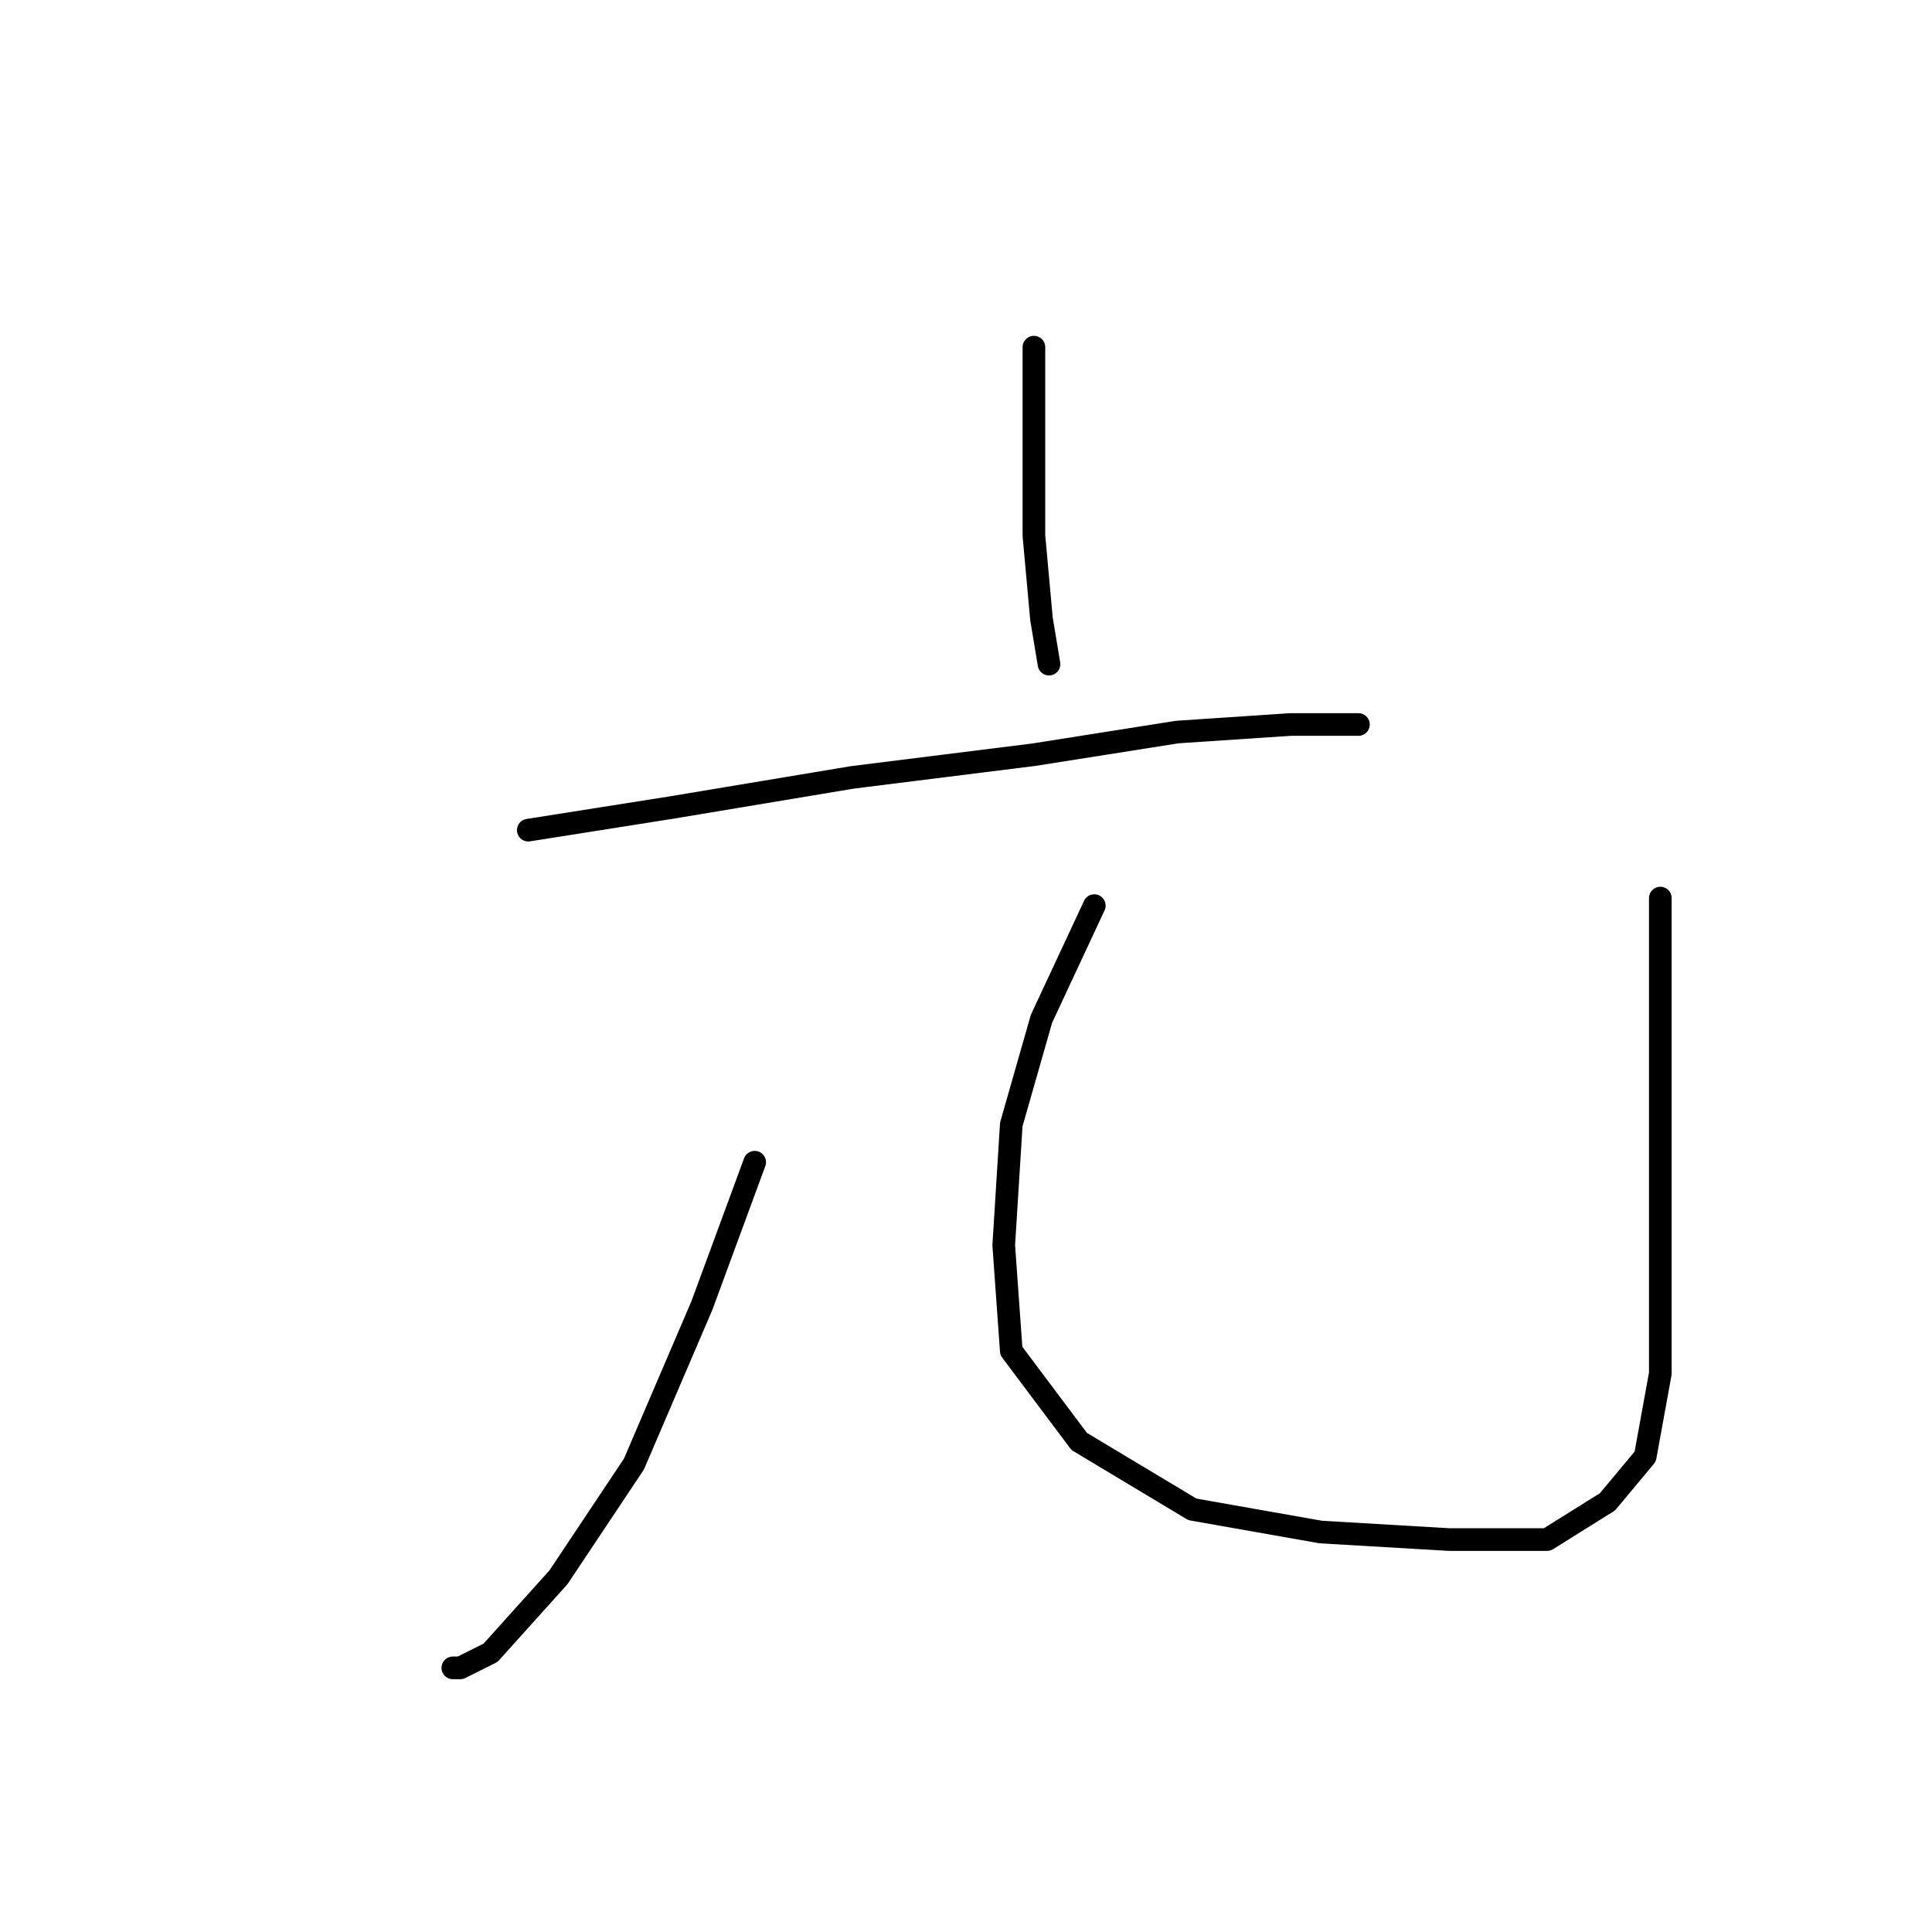 <?xml version="1.0" standalone="no"?>
    <svg width="256" height="256" xmlns="http://www.w3.org/2000/svg" version="1.1">
    <polyline stroke="black" stroke-width="3" stroke-linecap="round" fill="transparent" stroke-linejoin="round" points="137 46 137 58 137 71 138 82 139 88 139 88 " />
        <polyline stroke="black" stroke-width="3" stroke-linecap="round" fill="transparent" stroke-linejoin="round" points="70 110 89 107 113 103 137 100 156 97 171 96 180 96 180 96 " />
        <polyline stroke="black" stroke-width="3" stroke-linecap="round" fill="transparent" stroke-linejoin="round" points="100 154 93 173 84 194 74 209 65 219 61 221 60 221 60 221 " />
        <polyline stroke="black" stroke-width="3" stroke-linecap="round" fill="transparent" stroke-linejoin="round" points="145 120 138 135 134 149 133 165 134 179 143 191 158 200 175 203 192 204 205 204 213 199 218 193 220 182 220 168 220 144 220 119 220 119 " />
        </svg>